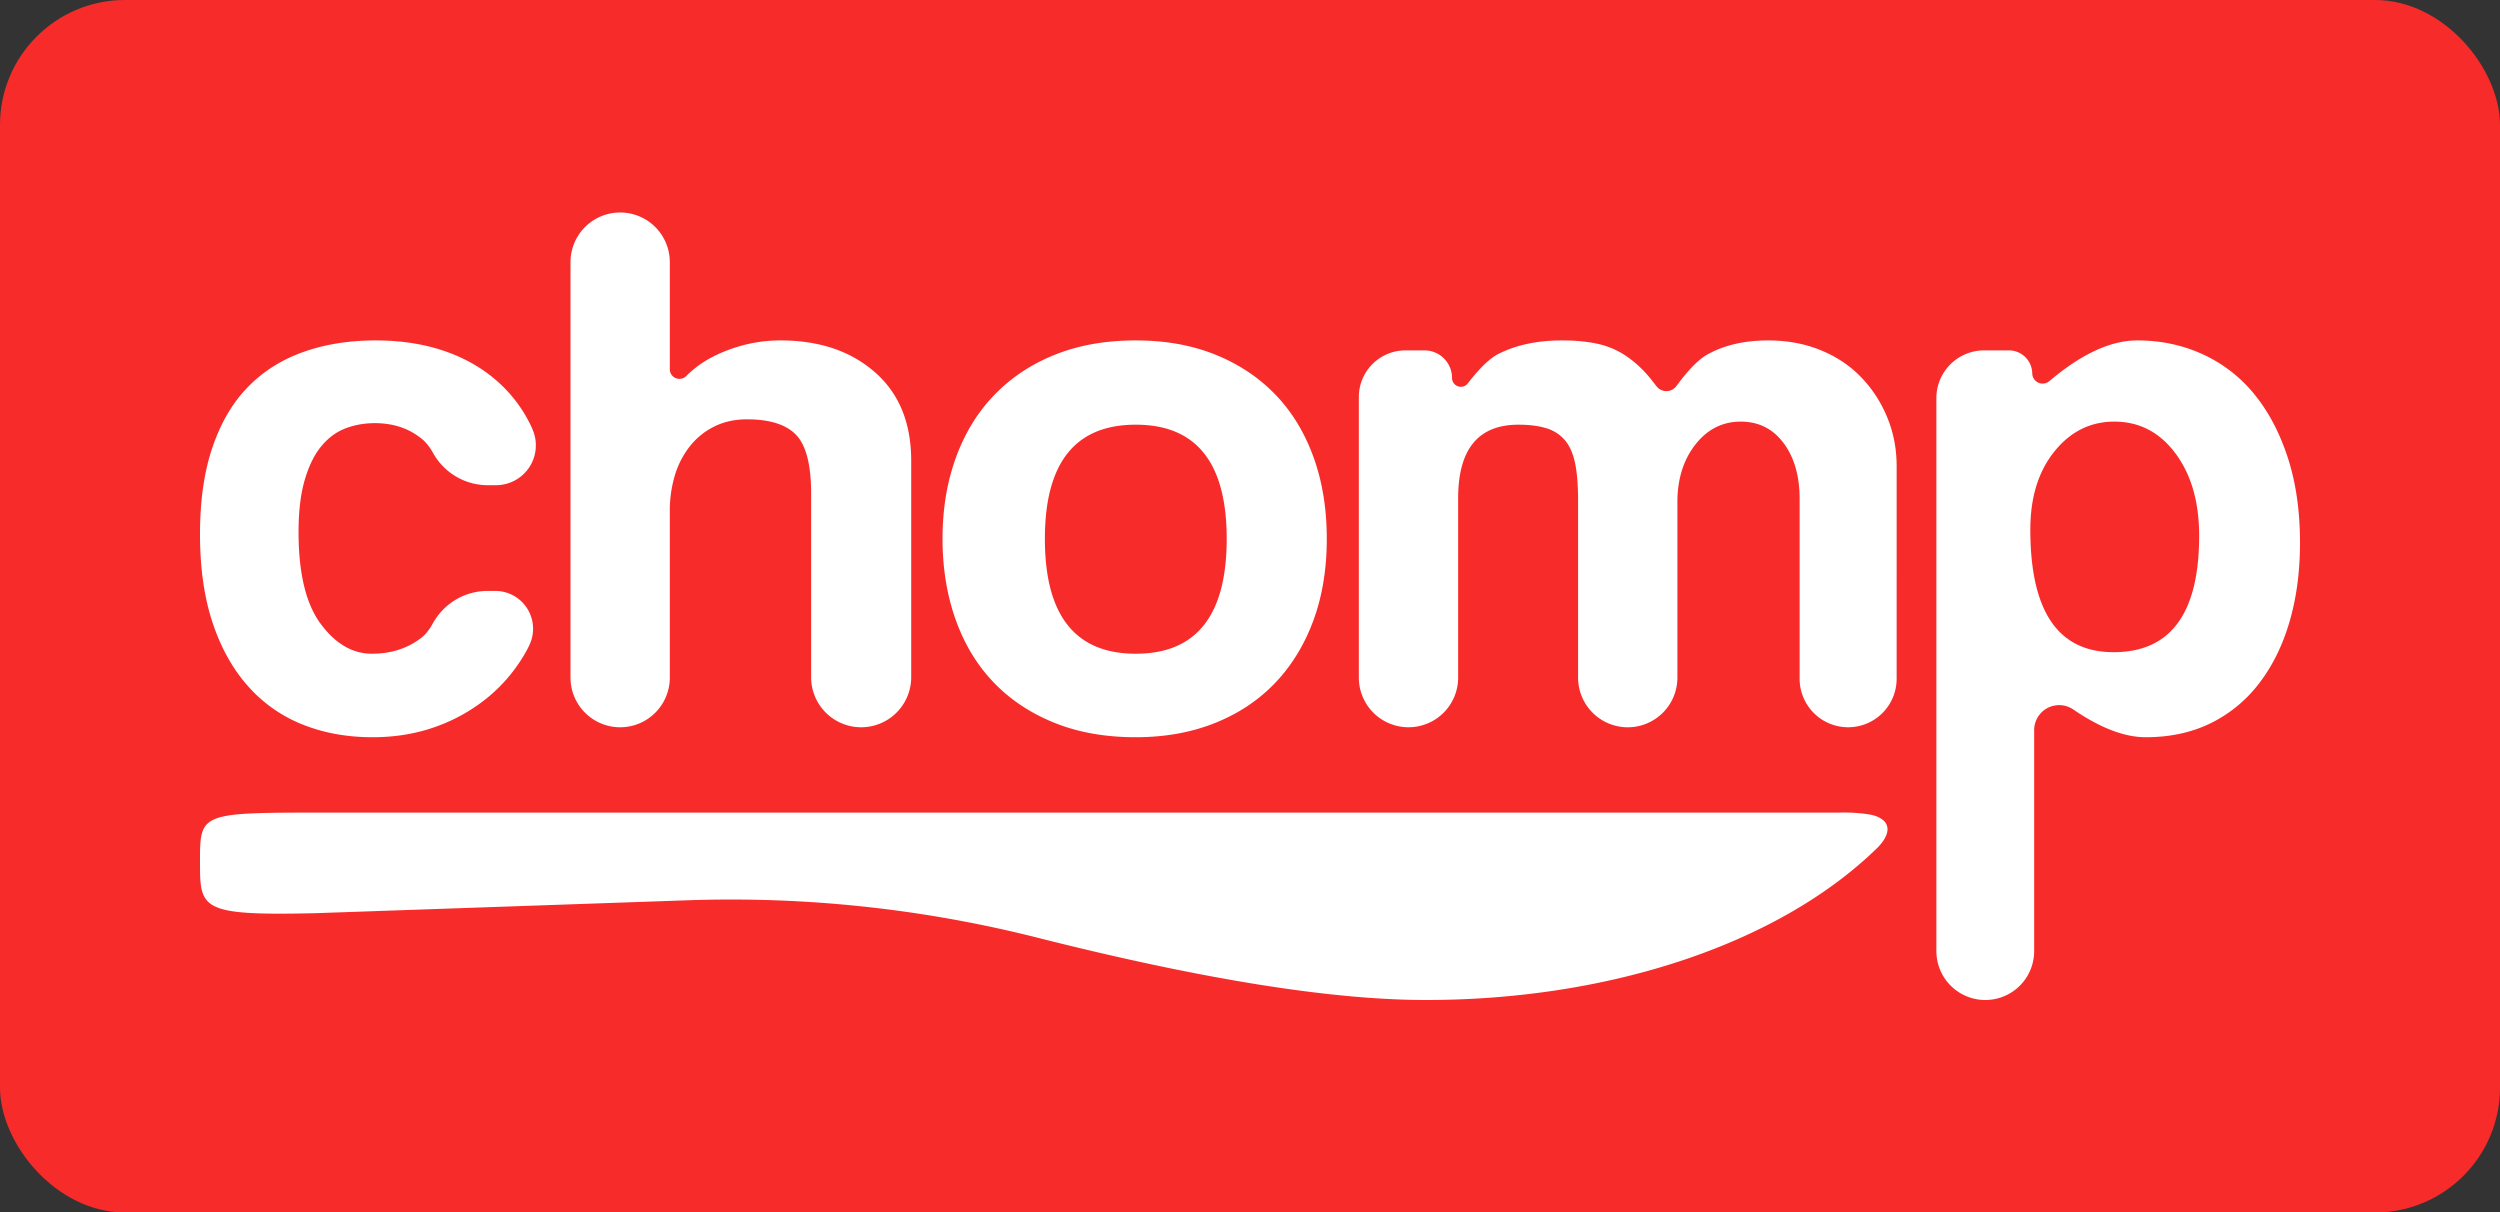 <svg width="200" height="97" viewBox="0 0 200 97" xmlns="http://www.w3.org/2000/svg"><rect x="0" y="0" width="200" height="97" fill="#333333" stroke="none"/><title>Group</title><g fill="none" fill-rule="evenodd"><rect fill="#F82B2B" width="200" height="97" rx="10"/><path d="M42.383 51.534c-.085.19-.17.363-.257.519A12.92 12.92 0 0 1 39.1 55.73a13.886 13.886 0 0 1-4.186 2.39c-1.57.572-3.27.858-5.103.858-2.038 0-3.901-.337-5.592-1.011a11.491 11.491 0 0 1-4.37-3.065c-1.222-1.368-2.17-3.064-2.842-5.086C16.336 47.794 16 45.435 16 42.738c0-2.696.336-5.025 1.008-6.986.673-1.96 1.62-3.564 2.842-4.81 1.222-1.247 2.7-2.176 4.43-2.789 1.732-.613 3.657-.919 5.776-.919 1.956 0 3.738.266 5.347.797 1.61.53 3.015 1.307 4.217 2.328a11.15 11.15 0 0 1 2.842 3.677c.061.126.121.264.18.413a3.188 3.188 0 0 1-2.96 4.367h-.66a5 5 0 0 1-4.359-2.55c-.27-.48-.553-.846-.849-1.096-1.038-.878-2.312-1.318-3.82-1.318-.855 0-1.65.143-2.383.43-.733.285-1.375.765-1.925 1.44-.55.674-.988 1.572-1.314 2.696-.325 1.123-.488 2.502-.488 4.136 0 3.31.59 5.76 1.772 7.354 1.181 1.593 2.546 2.39 4.094 2.39 1.549 0 2.873-.429 3.973-1.287.324-.252.628-.636.912-1.152a5 5 0 0 1 4.378-2.586h.607a3.026 3.026 0 0 1 2.763 4.261zm22.508 2.644V39.49c0-2.288-.398-3.85-1.192-4.688-.795-.837-2.109-1.256-3.942-1.256-.978 0-1.854.194-2.628.582a5.71 5.71 0 0 0-1.955 1.593 6.997 6.997 0 0 0-1.192 2.33 9.83 9.83 0 0 0-.397 2.849v13.309a3.972 3.972 0 0 1-7.945 0V20.972a3.972 3.972 0 0 1 7.945 0v8.568a.77.77 0 0 0 1.314.544 8.418 8.418 0 0 1 2.047-1.502c.774-.408 1.63-.735 2.567-.98a11.545 11.545 0 0 1 2.933-.368c3.096 0 5.612.848 7.547 2.543 1.936 1.696 2.903 4.055 2.903 7.078v17.323a4.003 4.003 0 0 1-8.006 0zm25.973-1.88c4.848 0 7.272-3.064 7.272-9.192 0-6.087-2.424-9.131-7.272-9.131-4.849 0-7.273 3.044-7.273 9.13 0 6.129 2.424 9.193 7.273 9.193zm0 6.68c-2.445 0-4.625-.388-6.54-1.165-1.914-.776-3.534-1.859-4.858-3.248-1.324-1.389-2.332-3.064-3.025-5.025-.693-1.96-1.039-4.105-1.039-6.434 0-2.37.356-4.535 1.07-6.496.712-1.961 1.741-3.636 3.086-5.025 1.344-1.39 2.964-2.462 4.858-3.217 1.895-.756 4.044-1.134 6.448-1.134 2.363 0 4.481.378 6.355 1.134 1.874.755 3.474 1.818 4.798 3.186 1.324 1.369 2.342 3.034 3.055 4.995.713 1.96 1.07 4.146 1.07 6.557 0 2.41-.357 4.586-1.07 6.526-.713 1.94-1.731 3.606-3.055 4.995-1.324 1.389-2.934 2.461-4.828 3.217-1.895.756-4.003 1.134-6.325 1.134zM143.97 54.3V39.92c0-1.84-.428-3.33-1.283-4.474-.856-1.144-1.997-1.716-3.423-1.716-1.467 0-2.679.613-3.636 1.838-.957 1.226-1.436 2.758-1.436 4.596V54.21a3.972 3.972 0 0 1-7.945 0V40.042c0-1.226-.081-2.227-.244-3.003-.163-.776-.438-1.39-.825-1.838a3.108 3.108 0 0 0-1.498-.95c-.61-.184-1.344-.276-2.2-.276-3.218 0-4.828 1.96-4.828 5.883v14.35a3.972 3.972 0 0 1-7.945 0v-22.45a3.728 3.728 0 0 1 3.729-3.727h1.521c1.219 0 2.206.987 2.206 2.206a.705.705 0 0 0 1.264.431c.935-1.21 1.736-1.987 2.403-2.331 1.426-.735 3.137-1.103 5.134-1.103 1.018 0 1.925.082 2.72.245a6.58 6.58 0 0 1 2.138.827 8.695 8.695 0 0 1 1.803 1.502c.228.245.524.607.89 1.087a1 1 0 0 0 1.603-.015c.933-1.278 1.752-2.116 2.457-2.512 1.345-.756 2.974-1.134 4.89-1.134 1.507 0 2.892.255 4.155.766 1.263.51 2.343 1.226 3.239 2.145.896.92 1.6 1.991 2.108 3.217.51 1.226.764 2.533.764 3.922V54.3a3.88 3.88 0 1 1-7.761 0zm25.117-2.125c4.564 0 6.845-3.104 6.845-9.314 0-2.697-.631-4.893-1.894-6.588-1.263-1.696-2.893-2.543-4.89-2.543-1.914 0-3.513.796-4.797 2.39-1.283 1.593-1.925 3.677-1.925 6.25 0 6.537 2.22 9.805 6.661 9.805zM154.91 76.09V31.85a3.82 3.82 0 0 1 3.82-3.82h1.98a1.87 1.87 0 0 1 1.87 1.84.832.832 0 0 0 1.37.62c2.557-2.17 4.901-3.256 7.033-3.256 1.874 0 3.616.368 5.225 1.103a11.42 11.42 0 0 1 4.125 3.187c1.141 1.389 2.037 3.084 2.69 5.086.651 2.002.977 4.27.977 6.802 0 2.288-.275 4.382-.825 6.282-.55 1.9-1.355 3.544-2.414 4.933a10.916 10.916 0 0 1-3.88 3.217c-1.529.756-3.27 1.134-5.226 1.134-1.695 0-3.627-.74-5.795-2.22a2 2 0 0 0-3.127 1.652v17.679a3.911 3.911 0 0 1-7.822 0zM147.145 65.009c.67-.038 2.293.043 2.923.278 1.45.541.99 1.69.093 2.566C142.37 75.458 128.878 80 114.067 80c-7.564 0-17.925-1.662-31.083-4.988a100 100 0 0 0-27.967-2.99L25.24 73.055C16 73.264 16 72.727 16 68.922c0-3.806 0-3.913 9.241-3.913h44.903c.004 0 25.67 0 77.001 0z" fill="#FFF"/></g></svg>